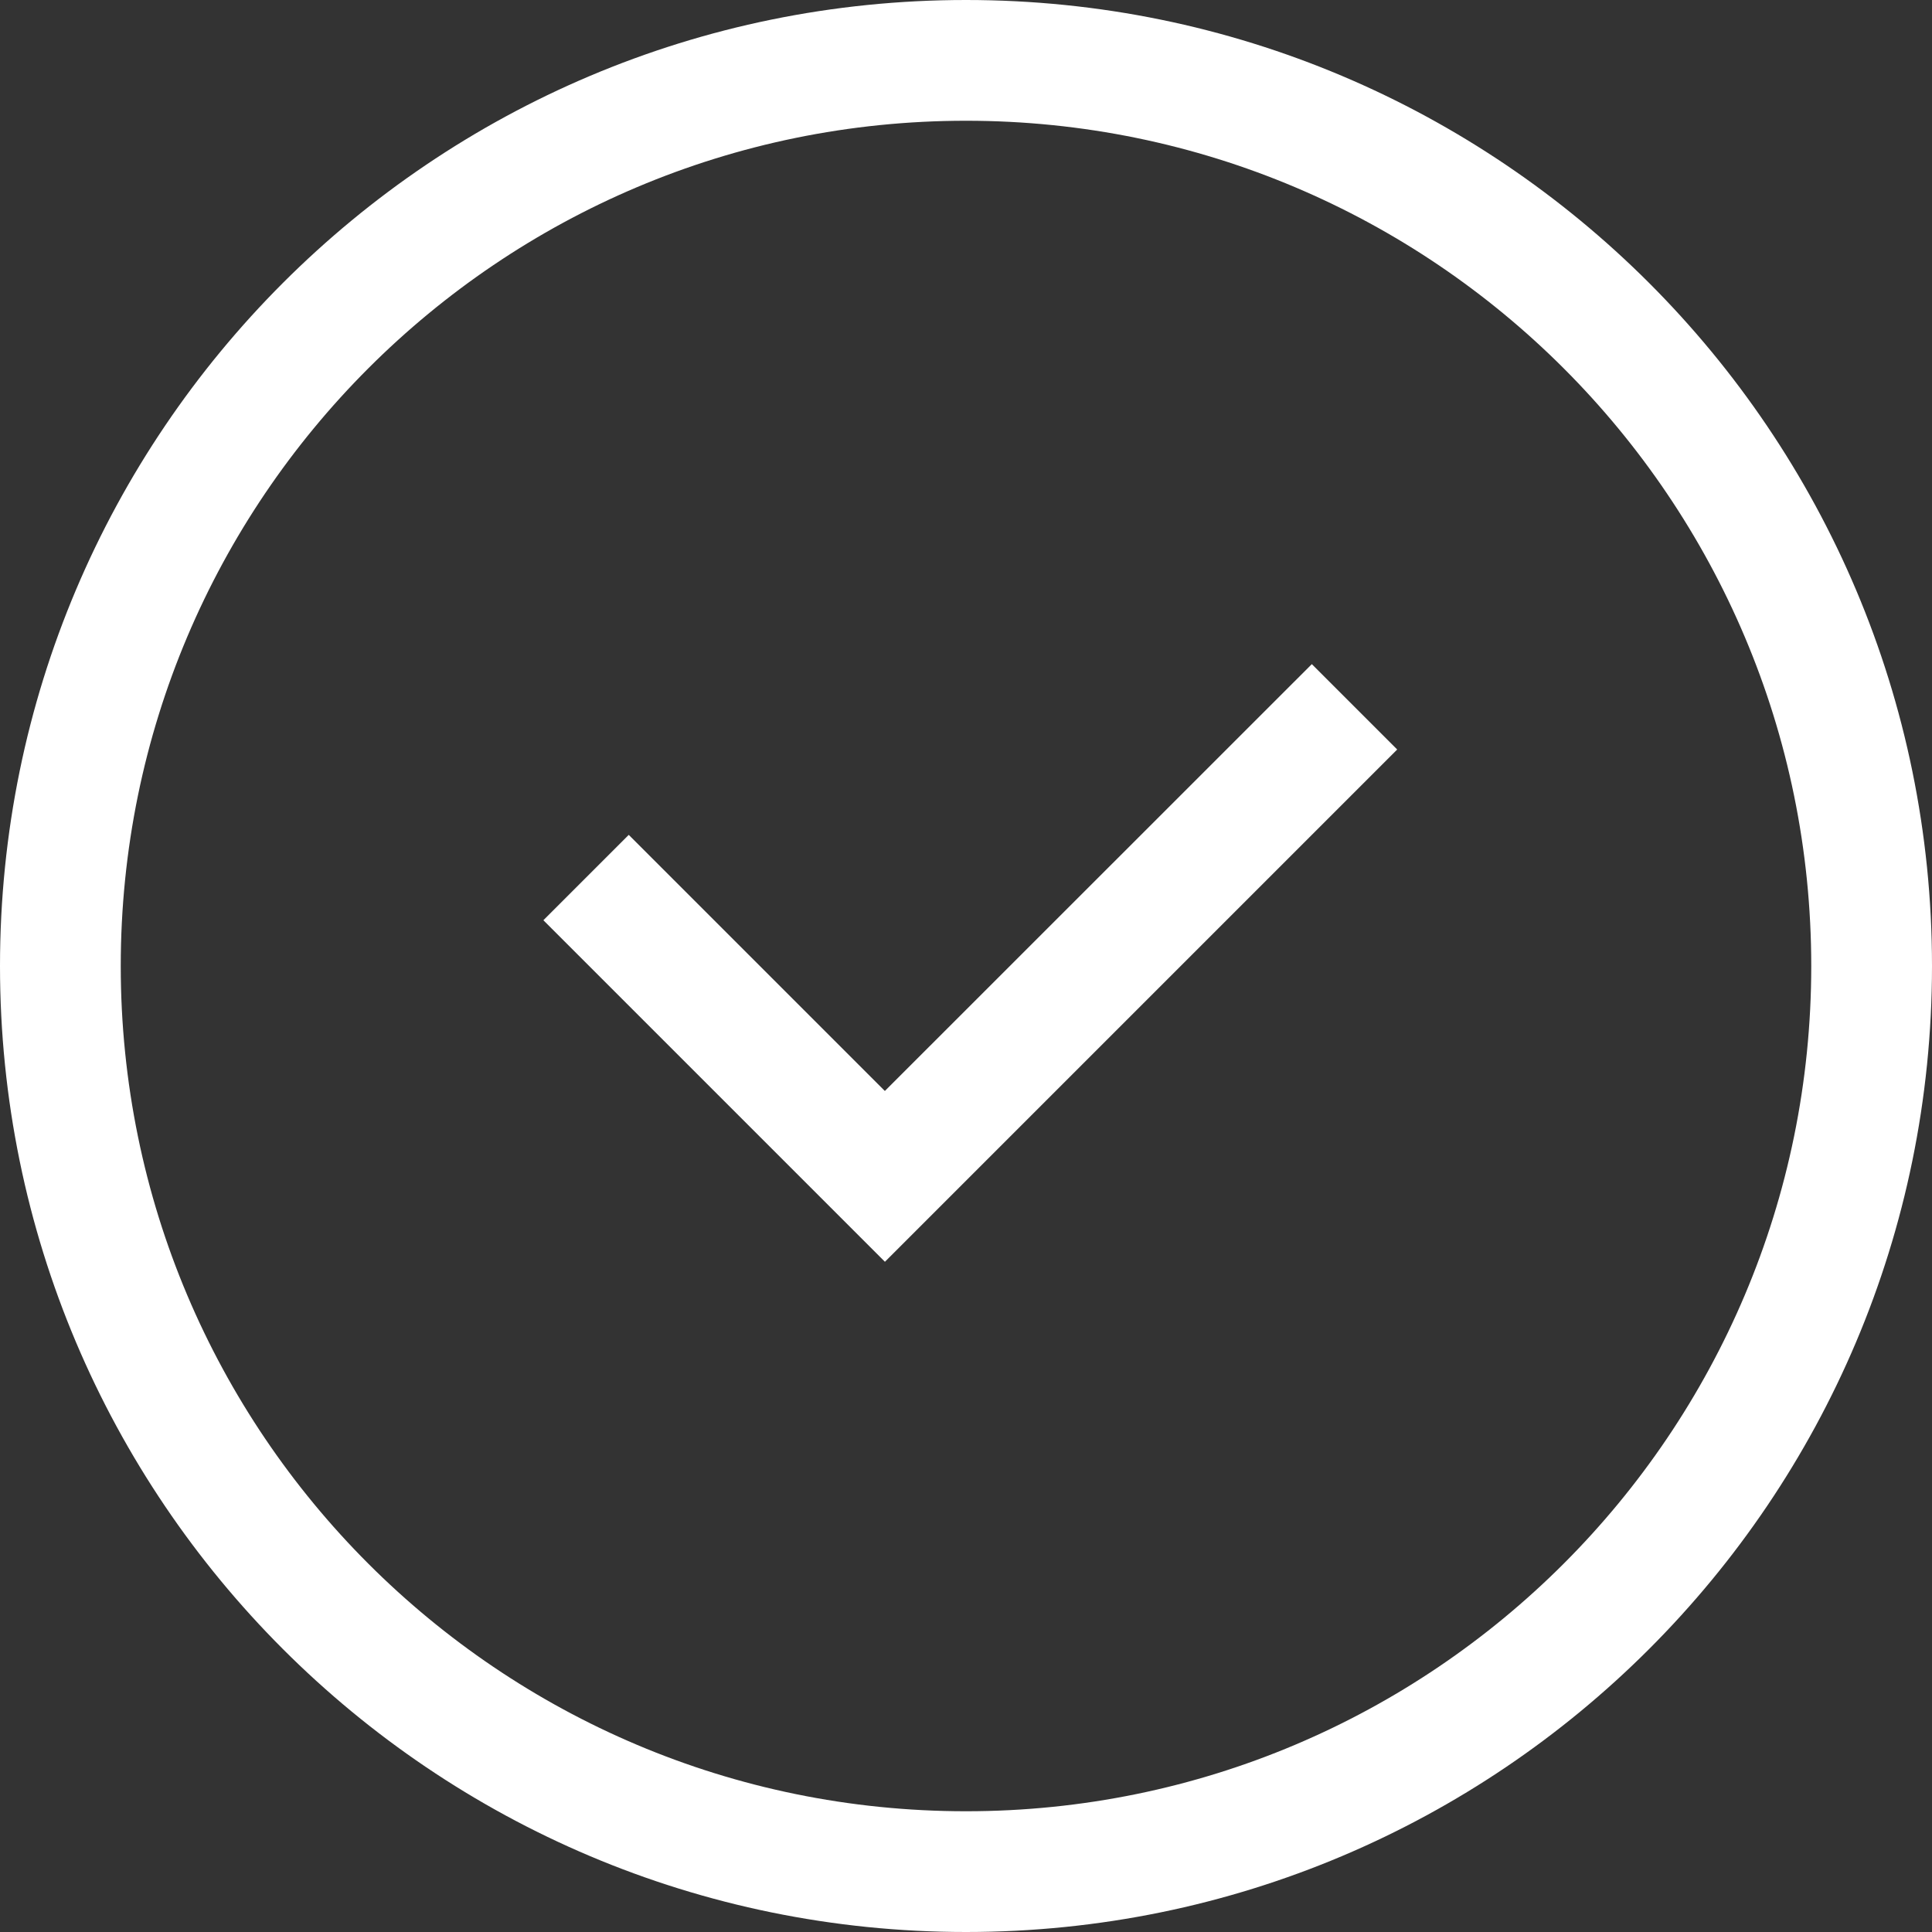 <?xml version="1.0" encoding="utf-8"?>
<!-- License: PD. Made by owlling: https://github.com/owlling/olicons -->
<svg fill="#fff" width="800px" height="800px" viewBox="0 0 32 32" xmlns="http://www.w3.org/2000/svg"><rect x="0" y="0" width="32" height="32" fill="#333333" stroke="none"/><path d="m16 0c8.837 0 16 7.163 16 16s-7.163 16-16 16-16-7.163-16-16 7.163-16 16-16zm0 2c-7.732 0-14 6.268-14 14s6.268 14 14 14 14-6.268 14-14-6.268-14-14-14zm5.728 9 1.414 1.414-8.485 8.485-5.657-5.657 1.414-1.414 4.242 4.242z"/></svg>